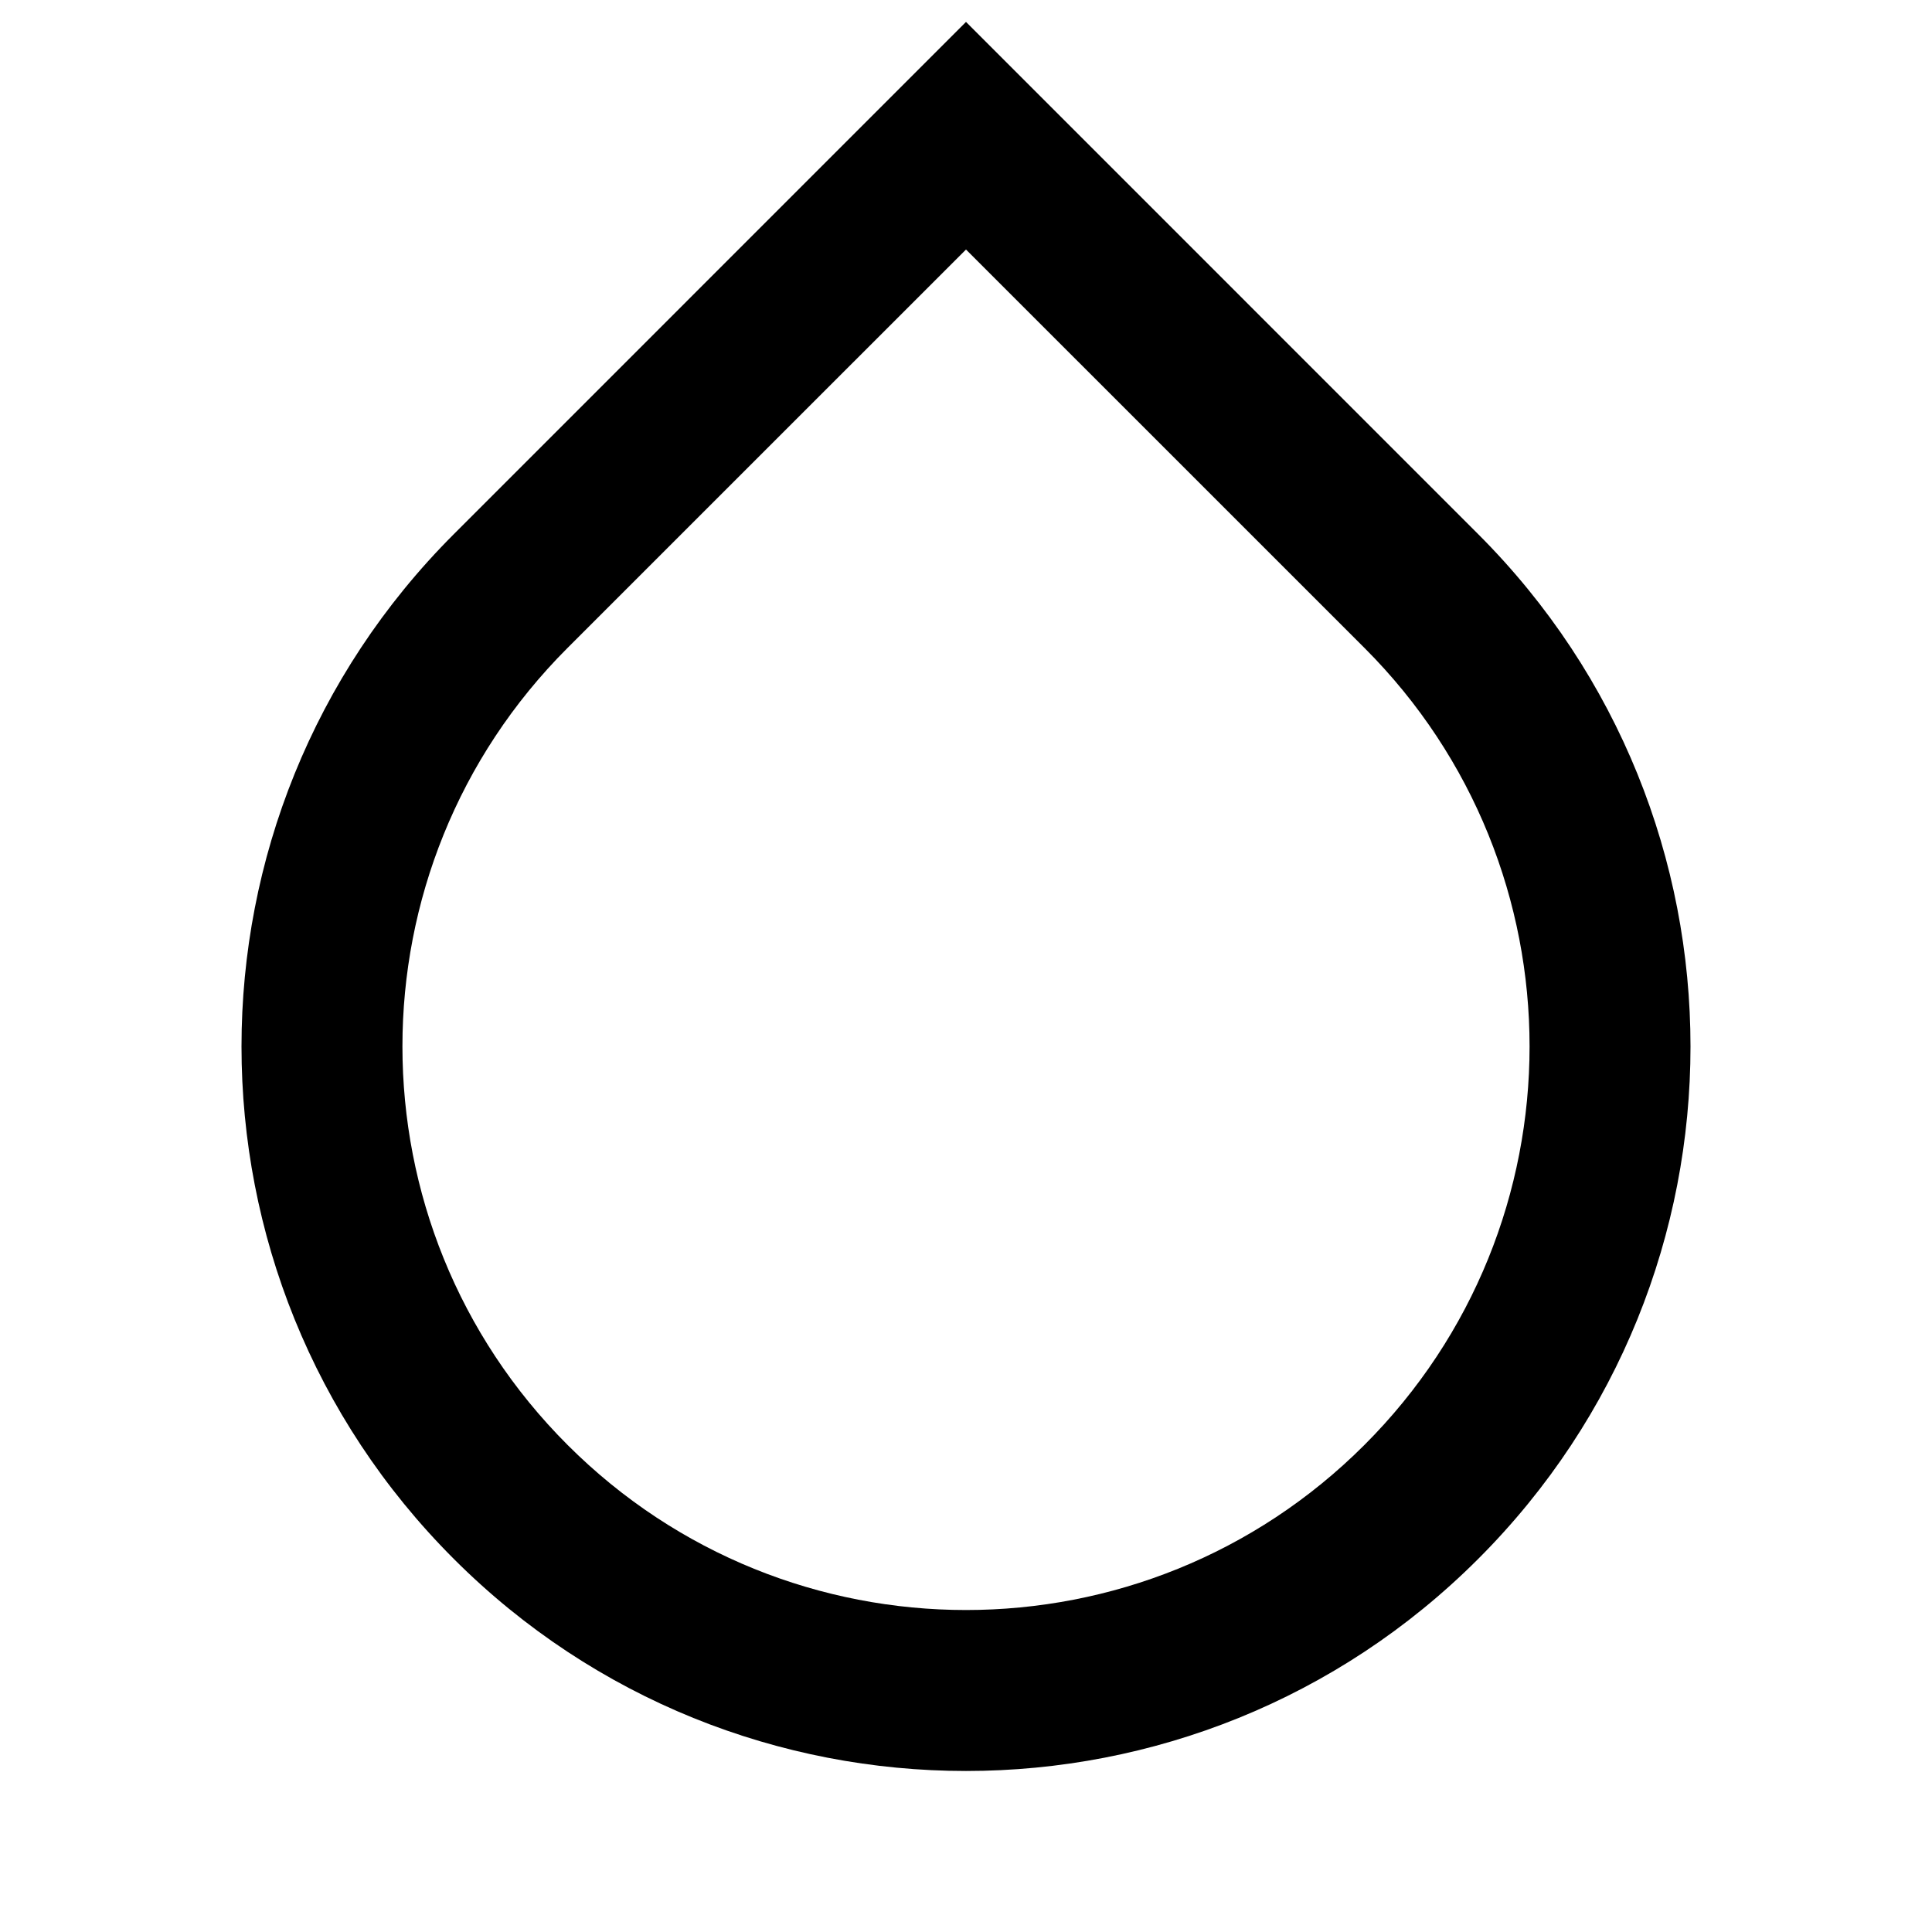 <?xml version="1.0" encoding="UTF-8"?>
<svg xmlns="http://www.w3.org/2000/svg" xmlns:xlink="http://www.w3.org/1999/xlink" width="32" height="32" viewBox="0 0 32 32" version="1.1">
<g id="surface1">
<path style=" stroke:none;fill-rule:nonzero;fill:rgb(0%,0%,0%);fill-opacity:1;" d="M 16 4.133 L 9.398 10.734 C 5.754 14.379 5.754 20.289 9.402 23.934 C 13.047 27.578 18.953 27.578 22.598 23.934 C 26.246 20.289 26.246 14.379 22.602 10.734 Z M 16 0.363 L 24.484 8.848 C 29.172 13.535 29.172 21.133 24.484 25.82 C 19.801 30.504 12.199 30.504 7.516 25.82 C 2.828 21.133 2.828 13.535 7.516 8.848 Z M 16 0.363 "/>
</g>
</svg>
